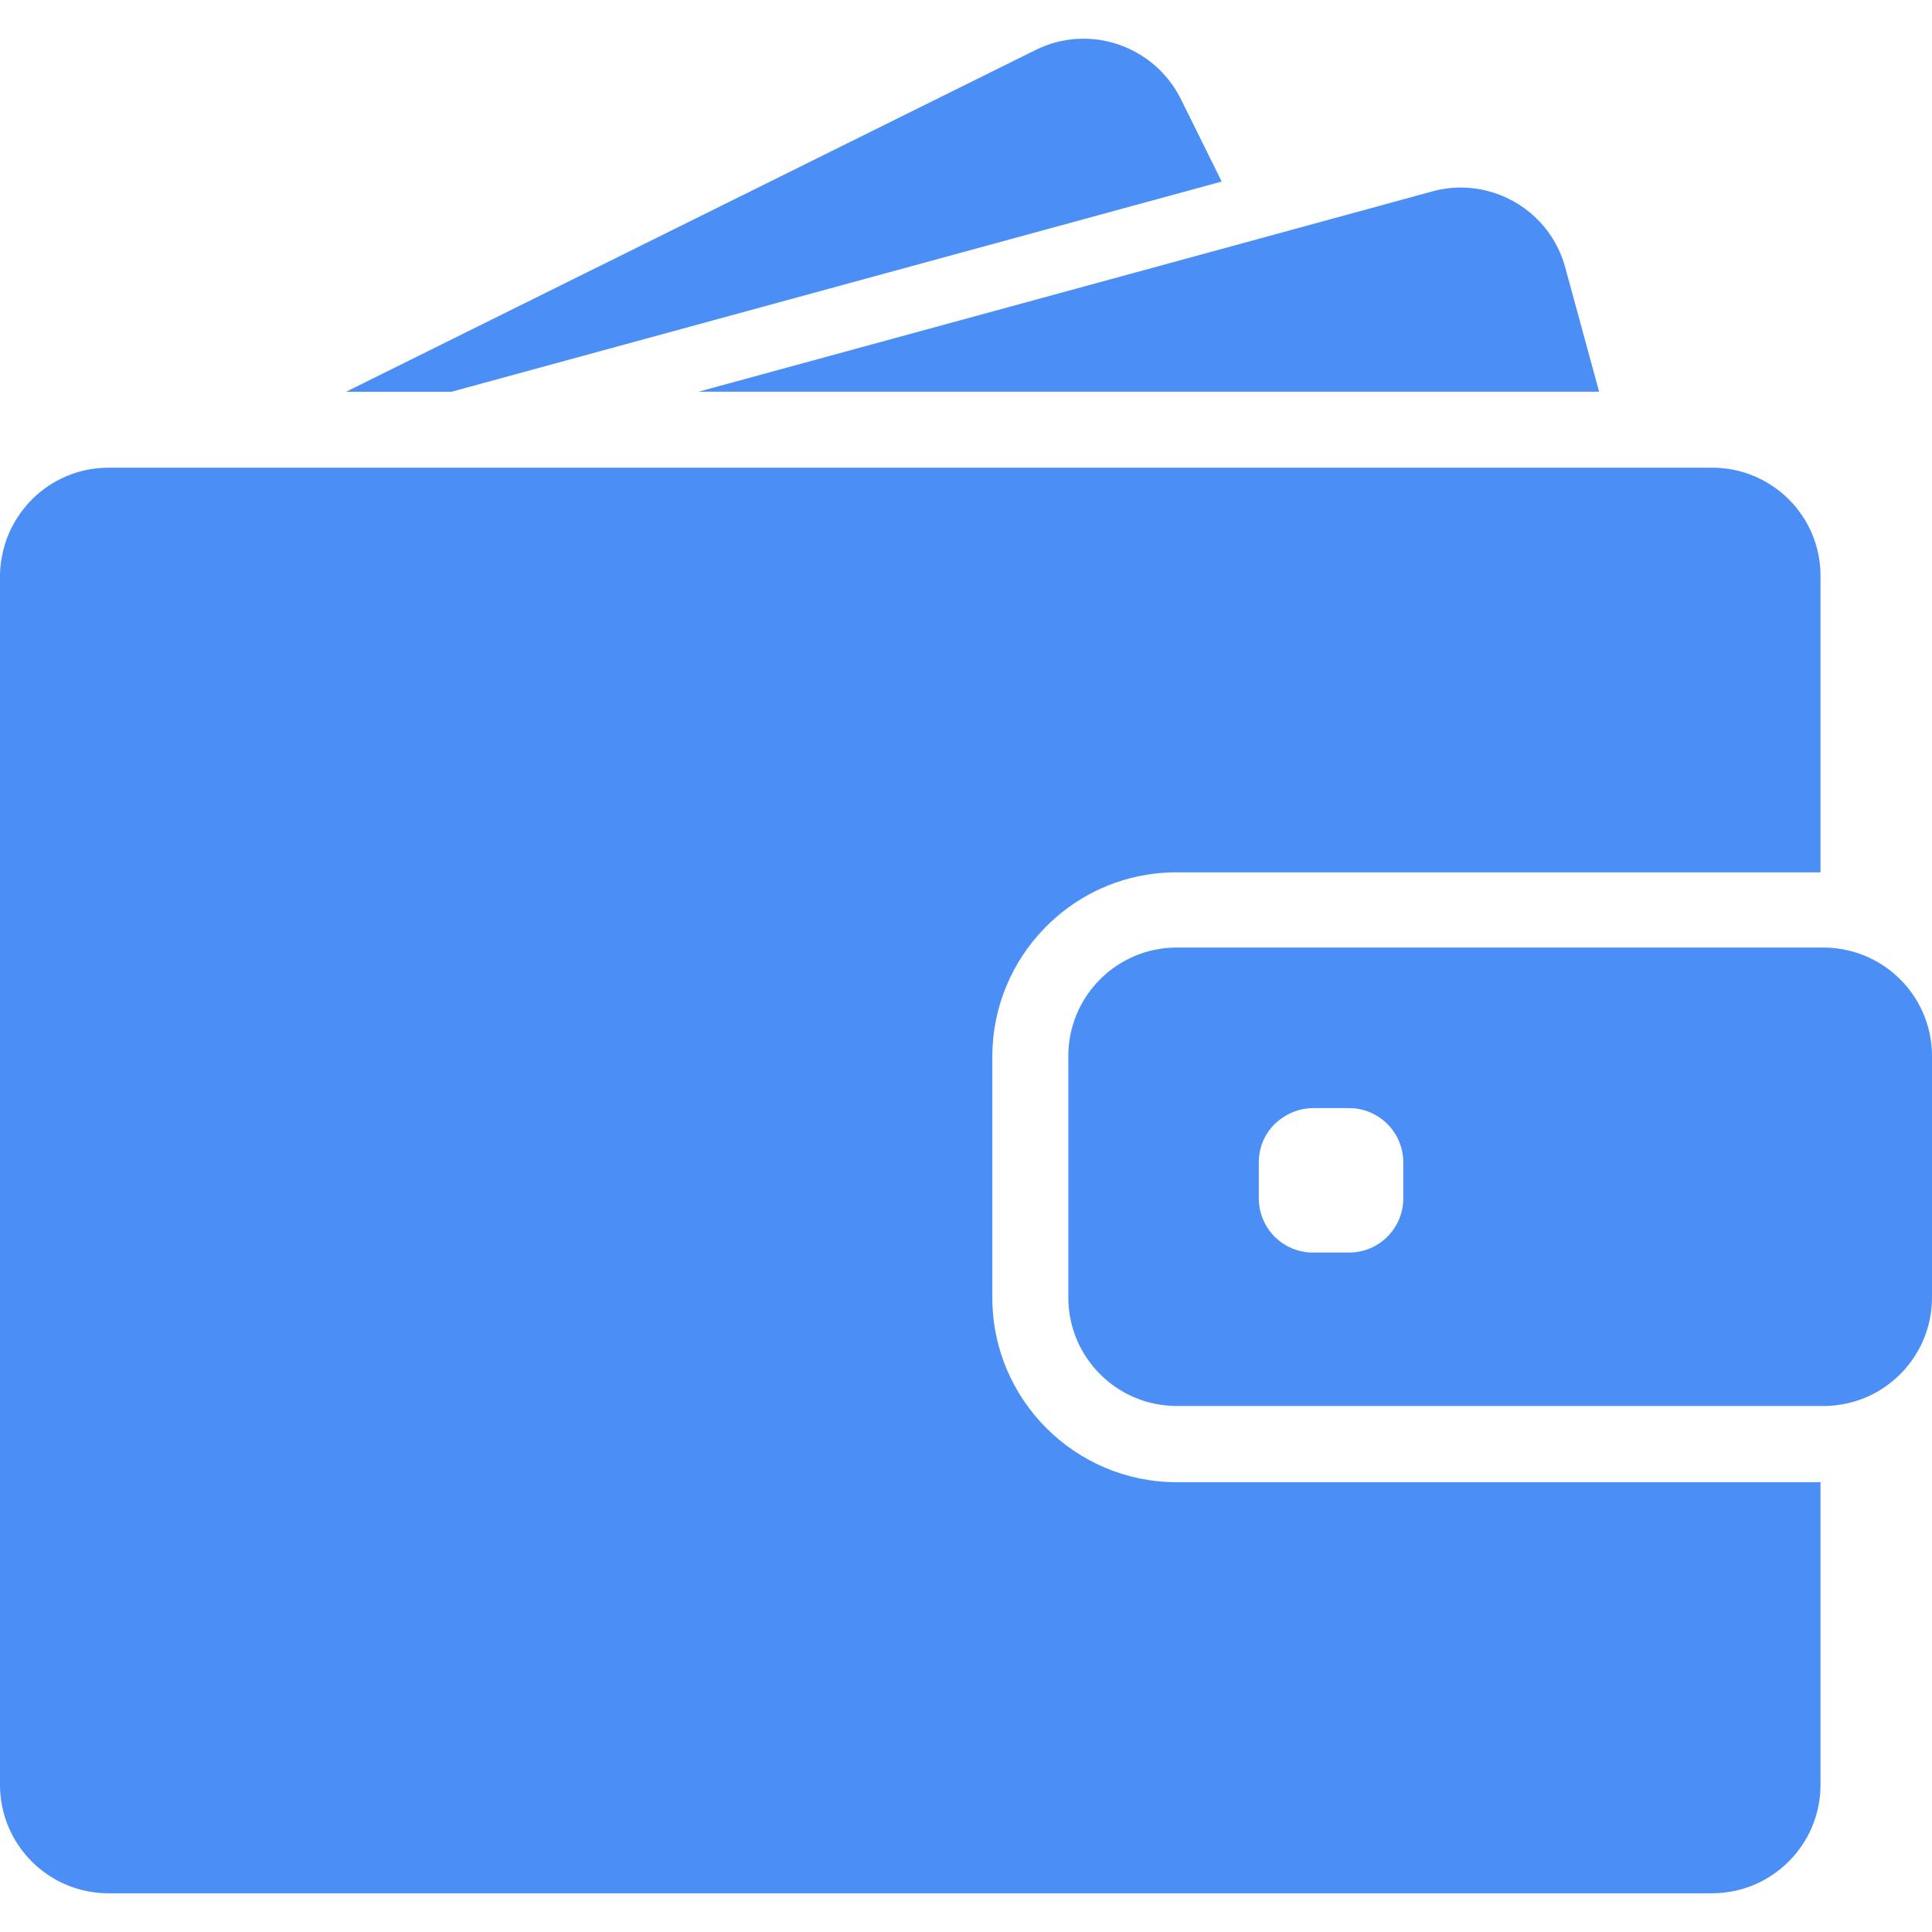 <svg width="27" height="27" viewBox="0 0 27 27" fill="none" xmlns="http://www.w3.org/2000/svg">
<g clip-path="url(#clip0)">
<path d="M6.309 5.475L17.073 2.537L16.503 1.385C16.13 0.636 15.221 0.326 14.472 0.699L4.836 5.475H6.309Z" fill="#4B8FF6"/>
<path d="M20.413 2.621C20.28 2.621 20.146 2.639 20.013 2.676L17.484 3.367L9.762 5.474H18.527H22.348L21.875 3.74C21.693 3.064 21.08 2.621 20.413 2.621Z" fill="#4B8FF6"/>
<path d="M23.929 6.536H23.583H23.113H22.643H19.056H5.876H4.148H2.692H2.423H1.519C1.04 6.536 0.612 6.757 0.334 7.106C0.206 7.267 0.109 7.452 0.055 7.655C0.021 7.782 0 7.916 0 8.052V8.234V9.962V24.943C0 25.78 0.679 26.459 1.516 26.459H23.925C24.762 26.459 25.442 25.78 25.442 24.943V20.714H16.446C15.024 20.714 13.868 19.559 13.868 18.137V16.748V16.278V15.808V14.765C13.868 14.068 14.147 13.434 14.599 12.97C14.999 12.558 15.536 12.279 16.136 12.209C16.236 12.197 16.34 12.191 16.443 12.191H24.18H24.65H25.12H25.442V8.052C25.445 7.215 24.765 6.536 23.929 6.536Z" fill="#4B8FF6"/>
<path d="M26.506 13.639C26.354 13.5 26.175 13.394 25.975 13.324C25.821 13.273 25.657 13.242 25.484 13.242H25.445H25.414H24.944H23.25H16.446C15.609 13.242 14.93 13.921 14.93 14.758V15.513V15.983V16.453V18.133C14.93 18.97 15.609 19.649 16.446 19.649H25.445H25.484C25.657 19.649 25.821 19.619 25.975 19.567C26.175 19.5 26.354 19.391 26.506 19.252C26.809 18.976 27 18.576 27 18.133V14.758C27 14.316 26.809 13.915 26.506 13.639ZM19.611 16.747C19.611 17.166 19.271 17.505 18.853 17.505H18.35C17.931 17.505 17.592 17.166 17.592 16.747V16.244C17.592 16.001 17.704 15.786 17.883 15.649C18.013 15.55 18.174 15.486 18.35 15.486H18.477H18.853C19.271 15.486 19.611 15.825 19.611 16.244V16.747Z" fill="#4B8FF6"/>
</g>
<defs>
<clipPath id="clip0">
<rect width="27" height="27" fill="white"/>
</clipPath>
</defs>
</svg>
